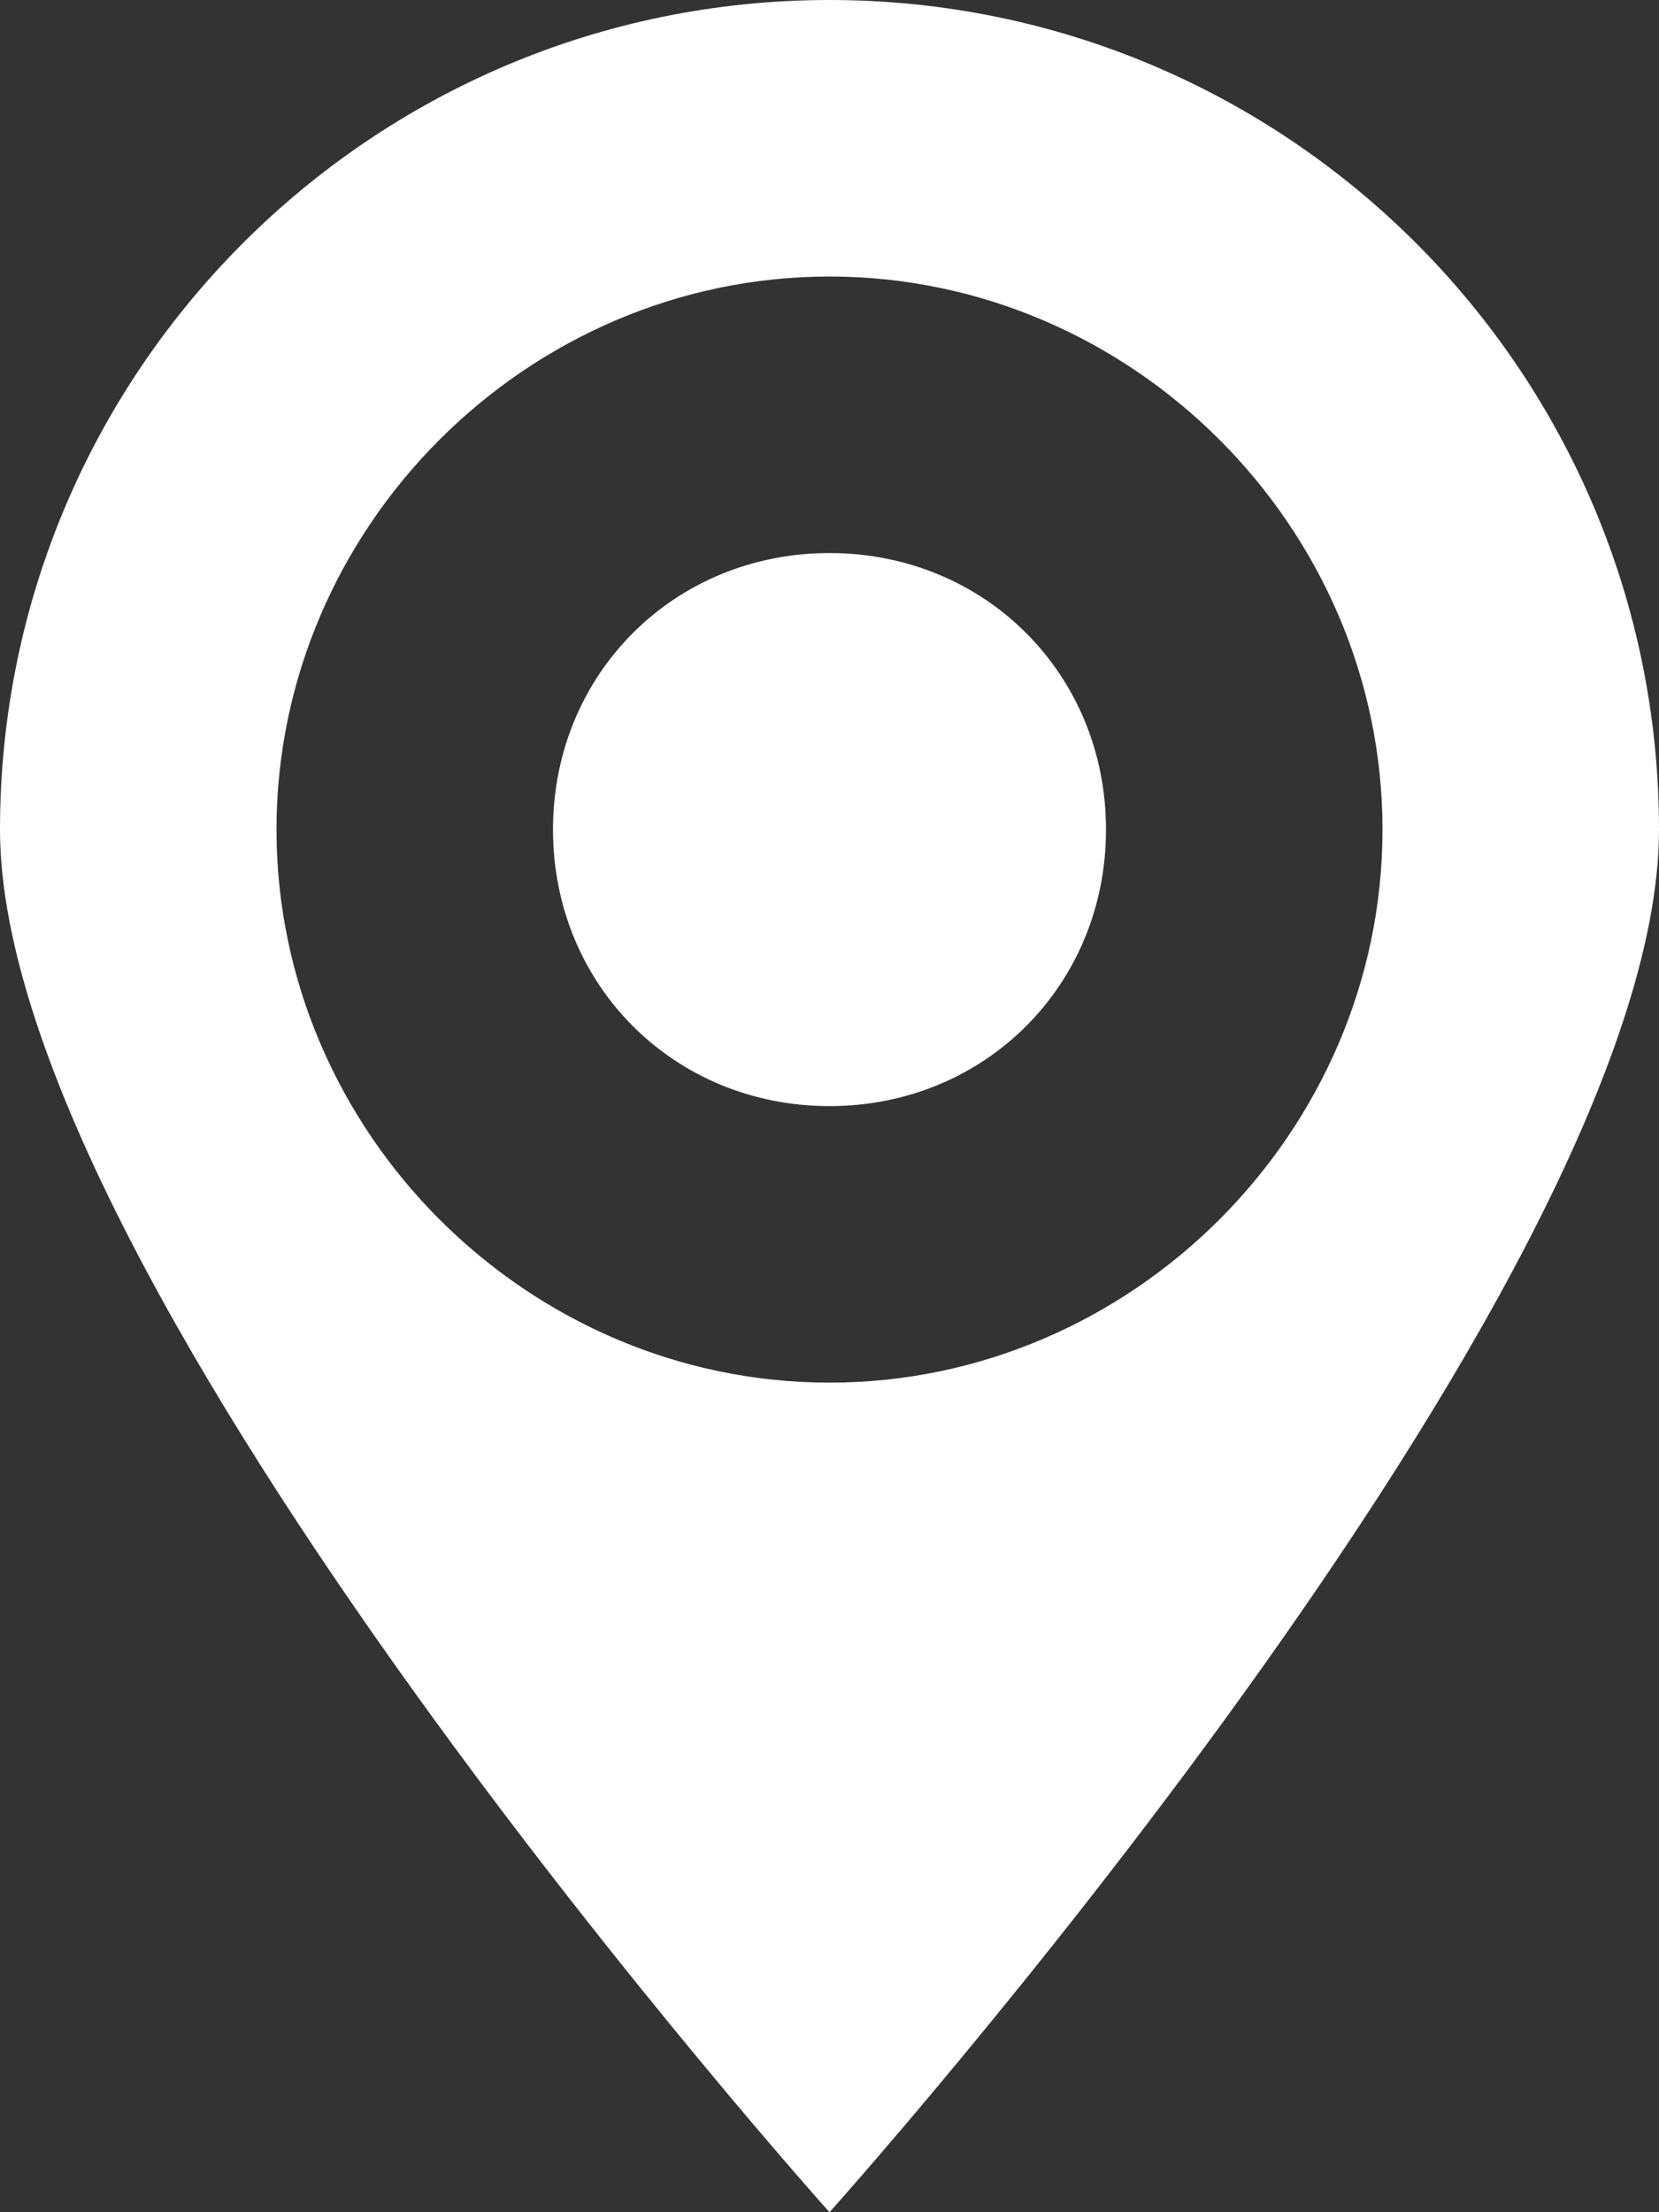 <?xml version="1.0" encoding="utf-8"?>
<!-- Generator: Adobe Illustrator 21.0.1, SVG Export Plug-In . SVG Version: 6.00 Build 0)  -->
<svg version="1.1" id="Layer_1" xmlns="http://www.w3.org/2000/svg" xmlns:xlink="http://www.w3.org/1999/xlink" x="0px" y="0px"
	 viewBox="0 0 19.2 25.6" style="enable-background:new 0 0 19.2 25.6;" xml:space="preserve">
<rect x="0" y="0" width="19.2" height="25.6" fill="#333333" stroke="none"/>
<style type="text/css">
	.st0{fill:#FFFFFF;}
</style>
<title>svgAsset 23</title>
<g id="Layer_2">
	<g id="map">
		<g id="PIN_2">
			<path class="st0" d="M9.6,6.4c-1.8,0-3.2,1.4-3.2,3.2s1.4,3.2,3.2,3.2s3.2-1.4,3.2-3.2l0,0C12.8,7.8,11.4,6.4,9.6,6.4z M9.6,0
				C4.3,0,0,4.3,0,9.6c0,0,0,0,0,0c0,5.3,9.6,16,9.6,16s9.6-10.7,9.6-16C19.2,4.3,14.9,0,9.6,0C9.6,0,9.6,0,9.6,0z M9.6,16
				c-3.5,0-6.4-2.9-6.4-6.4c0-3.5,2.9-6.4,6.4-6.4c3.5,0,6.4,2.9,6.4,6.4v0C16,13.1,13.1,16,9.6,16z"/>
		</g>
	</g>
</g>
</svg>
